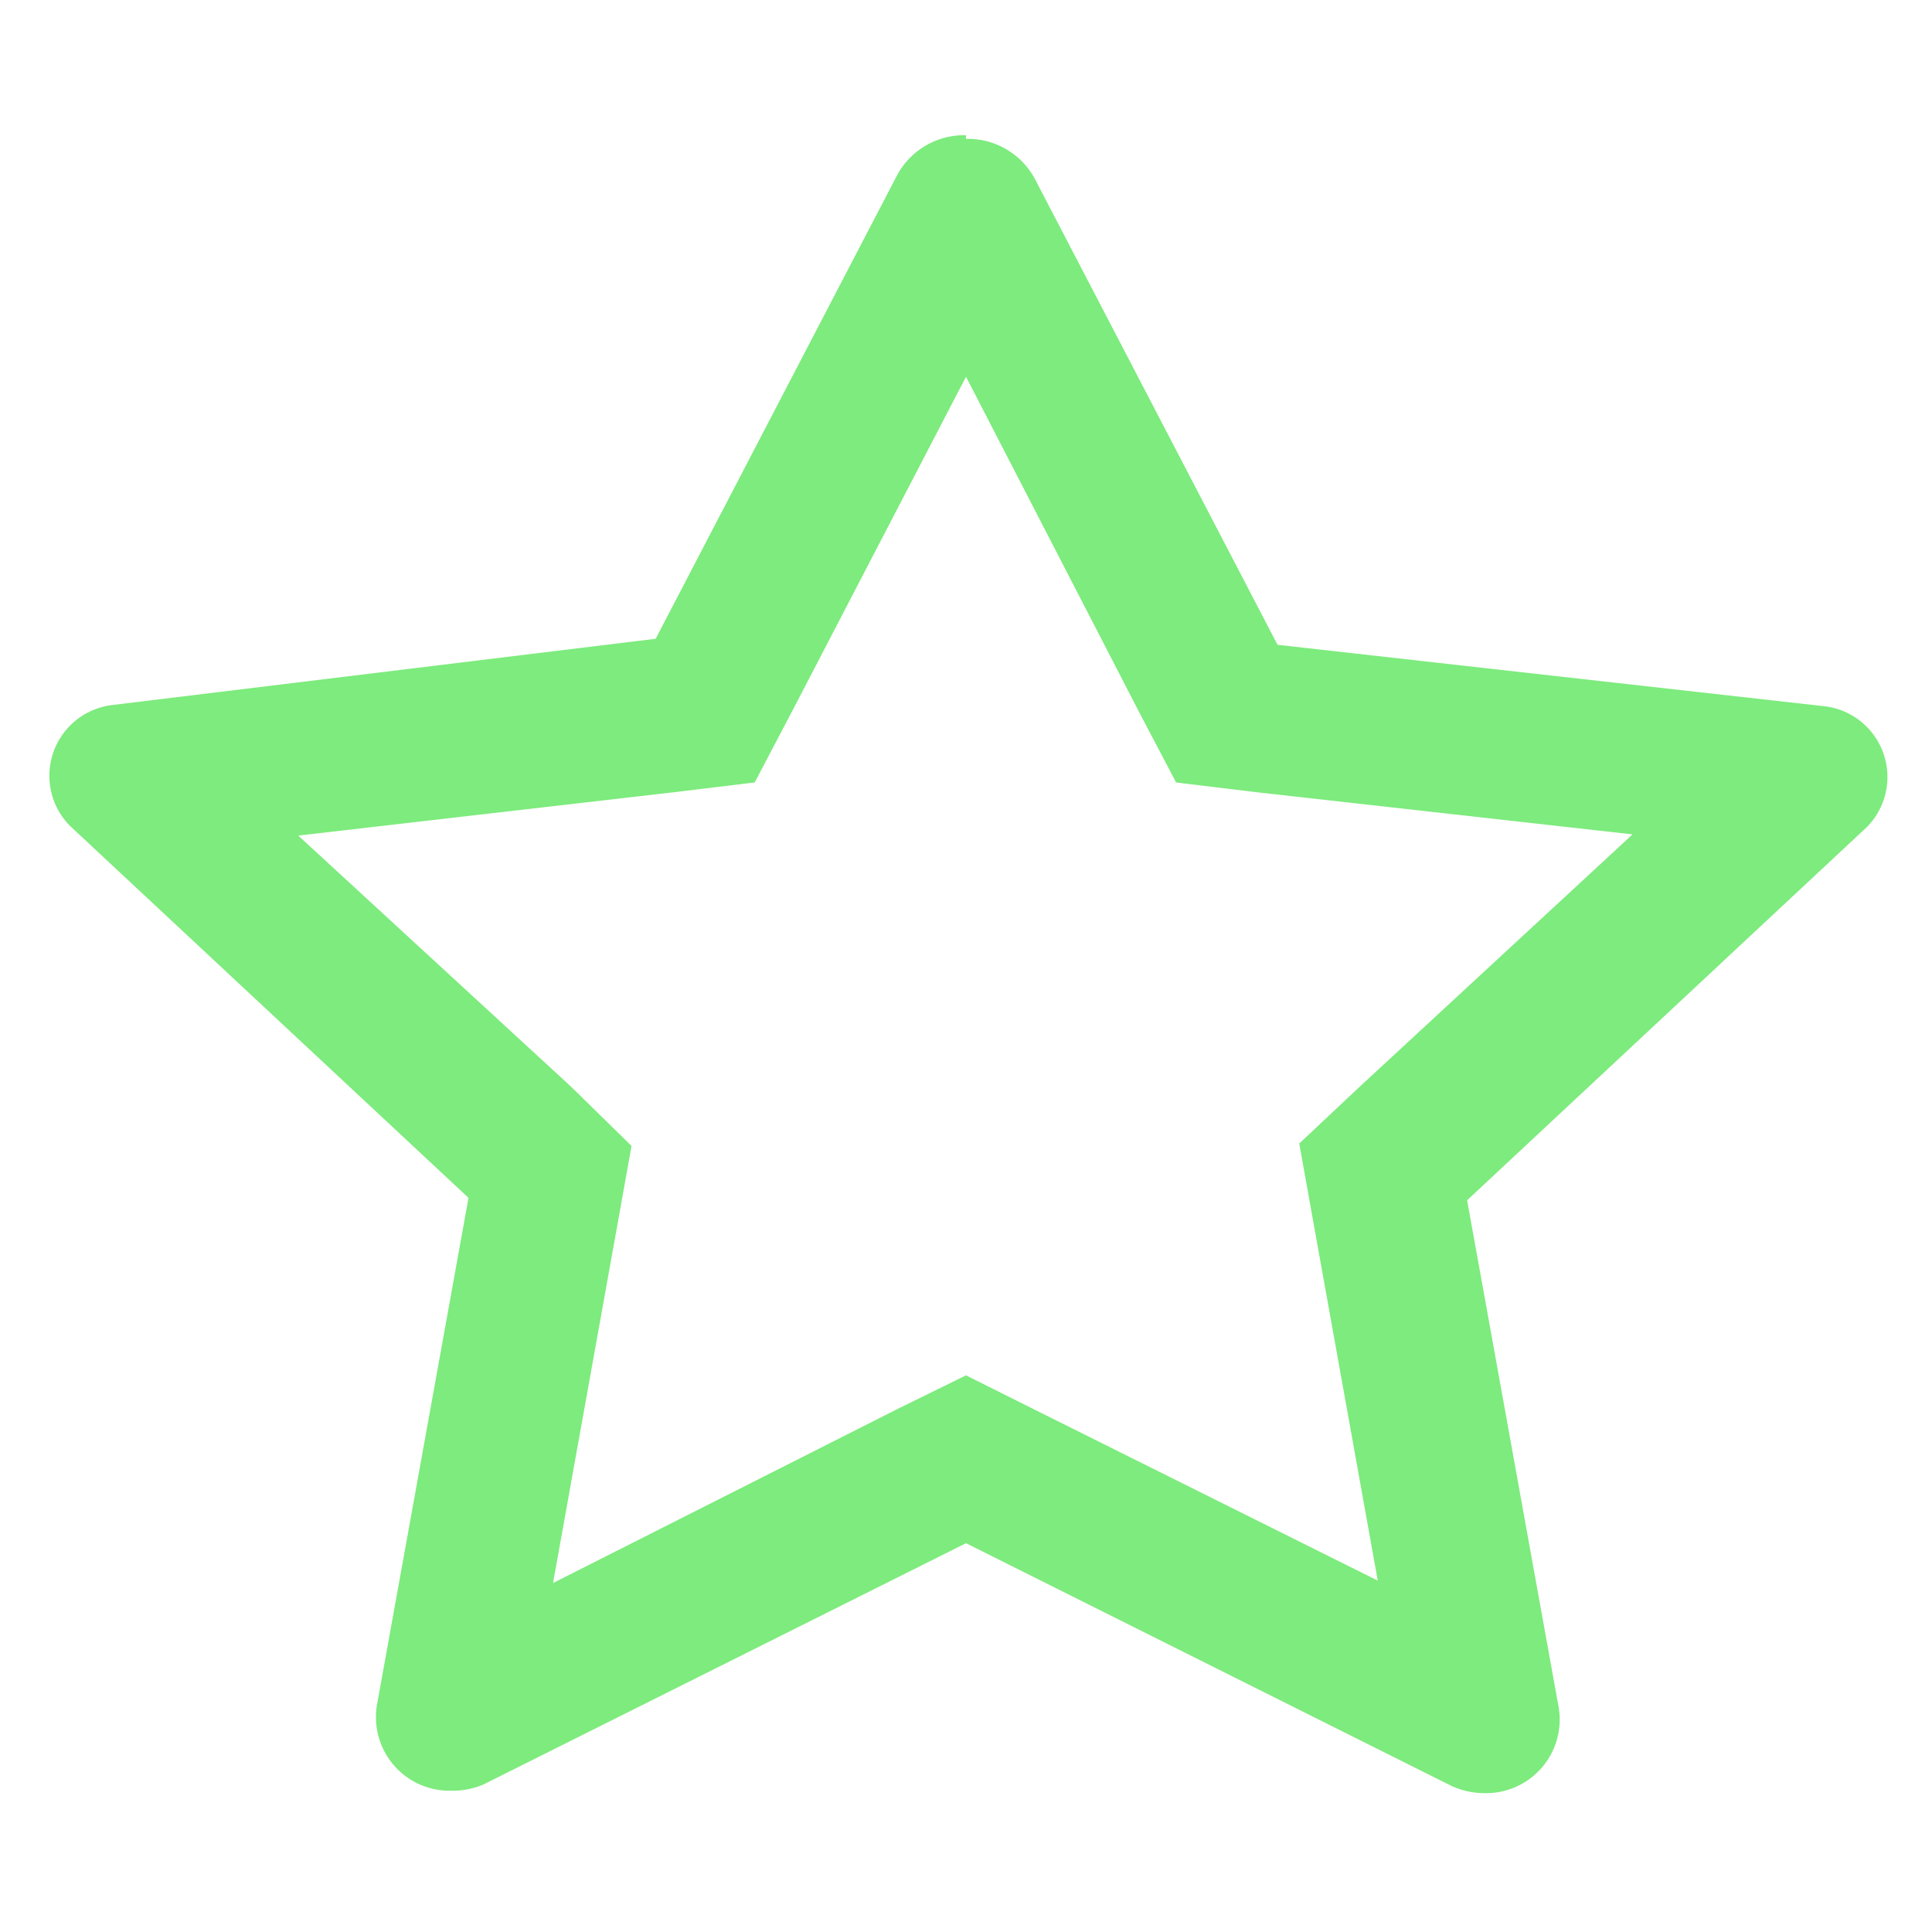<!DOCTYPE svg PUBLIC "-//W3C//DTD SVG 1.1//EN" "http://www.w3.org/Graphics/SVG/1.1/DTD/svg11.dtd">
<!-- Uploaded to: SVG Repo, www.svgrepo.com, Transformed by: SVG Repo Mixer Tools -->
<svg fill="#7deb7d" width="800px" height="800px" viewBox="0 0 16 16" xmlns="http://www.w3.org/2000/svg">
<g id="SVGRepo_bgCarrier" stroke-width="0"/>
<g id="SVGRepo_tracerCarrier" stroke-linecap="round" stroke-linejoin="round"/>
<g id="SVGRepo_iconCarrier">
<path d="m8 3.12 1.43 2.77.31.59.66.08 3.12.35L11.26 9l-.5.47.12.67.53 2.95-2.85-1.42-.56-.28-.57.28-2.85 1.44.53-2.95.12-.67-.5-.49-2.26-2.08 3.12-.36.66-.08.31-.59L8 3.12m0-2a.63.63 0 0 0-.57.33l-2 3.84-4.51.55a.59.59 0 0 0-.34 1l3.3 3.08-.76 4.21a.61.61 0 0 0 .62.7.65.65 0 0 0 .26-.05l4-2 4 2a.65.65 0 0 0 .29.07.61.61 0 0 0 .62-.7l-.76-4.21 3.31-3.09a.59.59 0 0 0-.34-1l-4.54-.51-2-3.84A.63.63 0 0 0 8 1.15z"/>
</g>
</svg>
